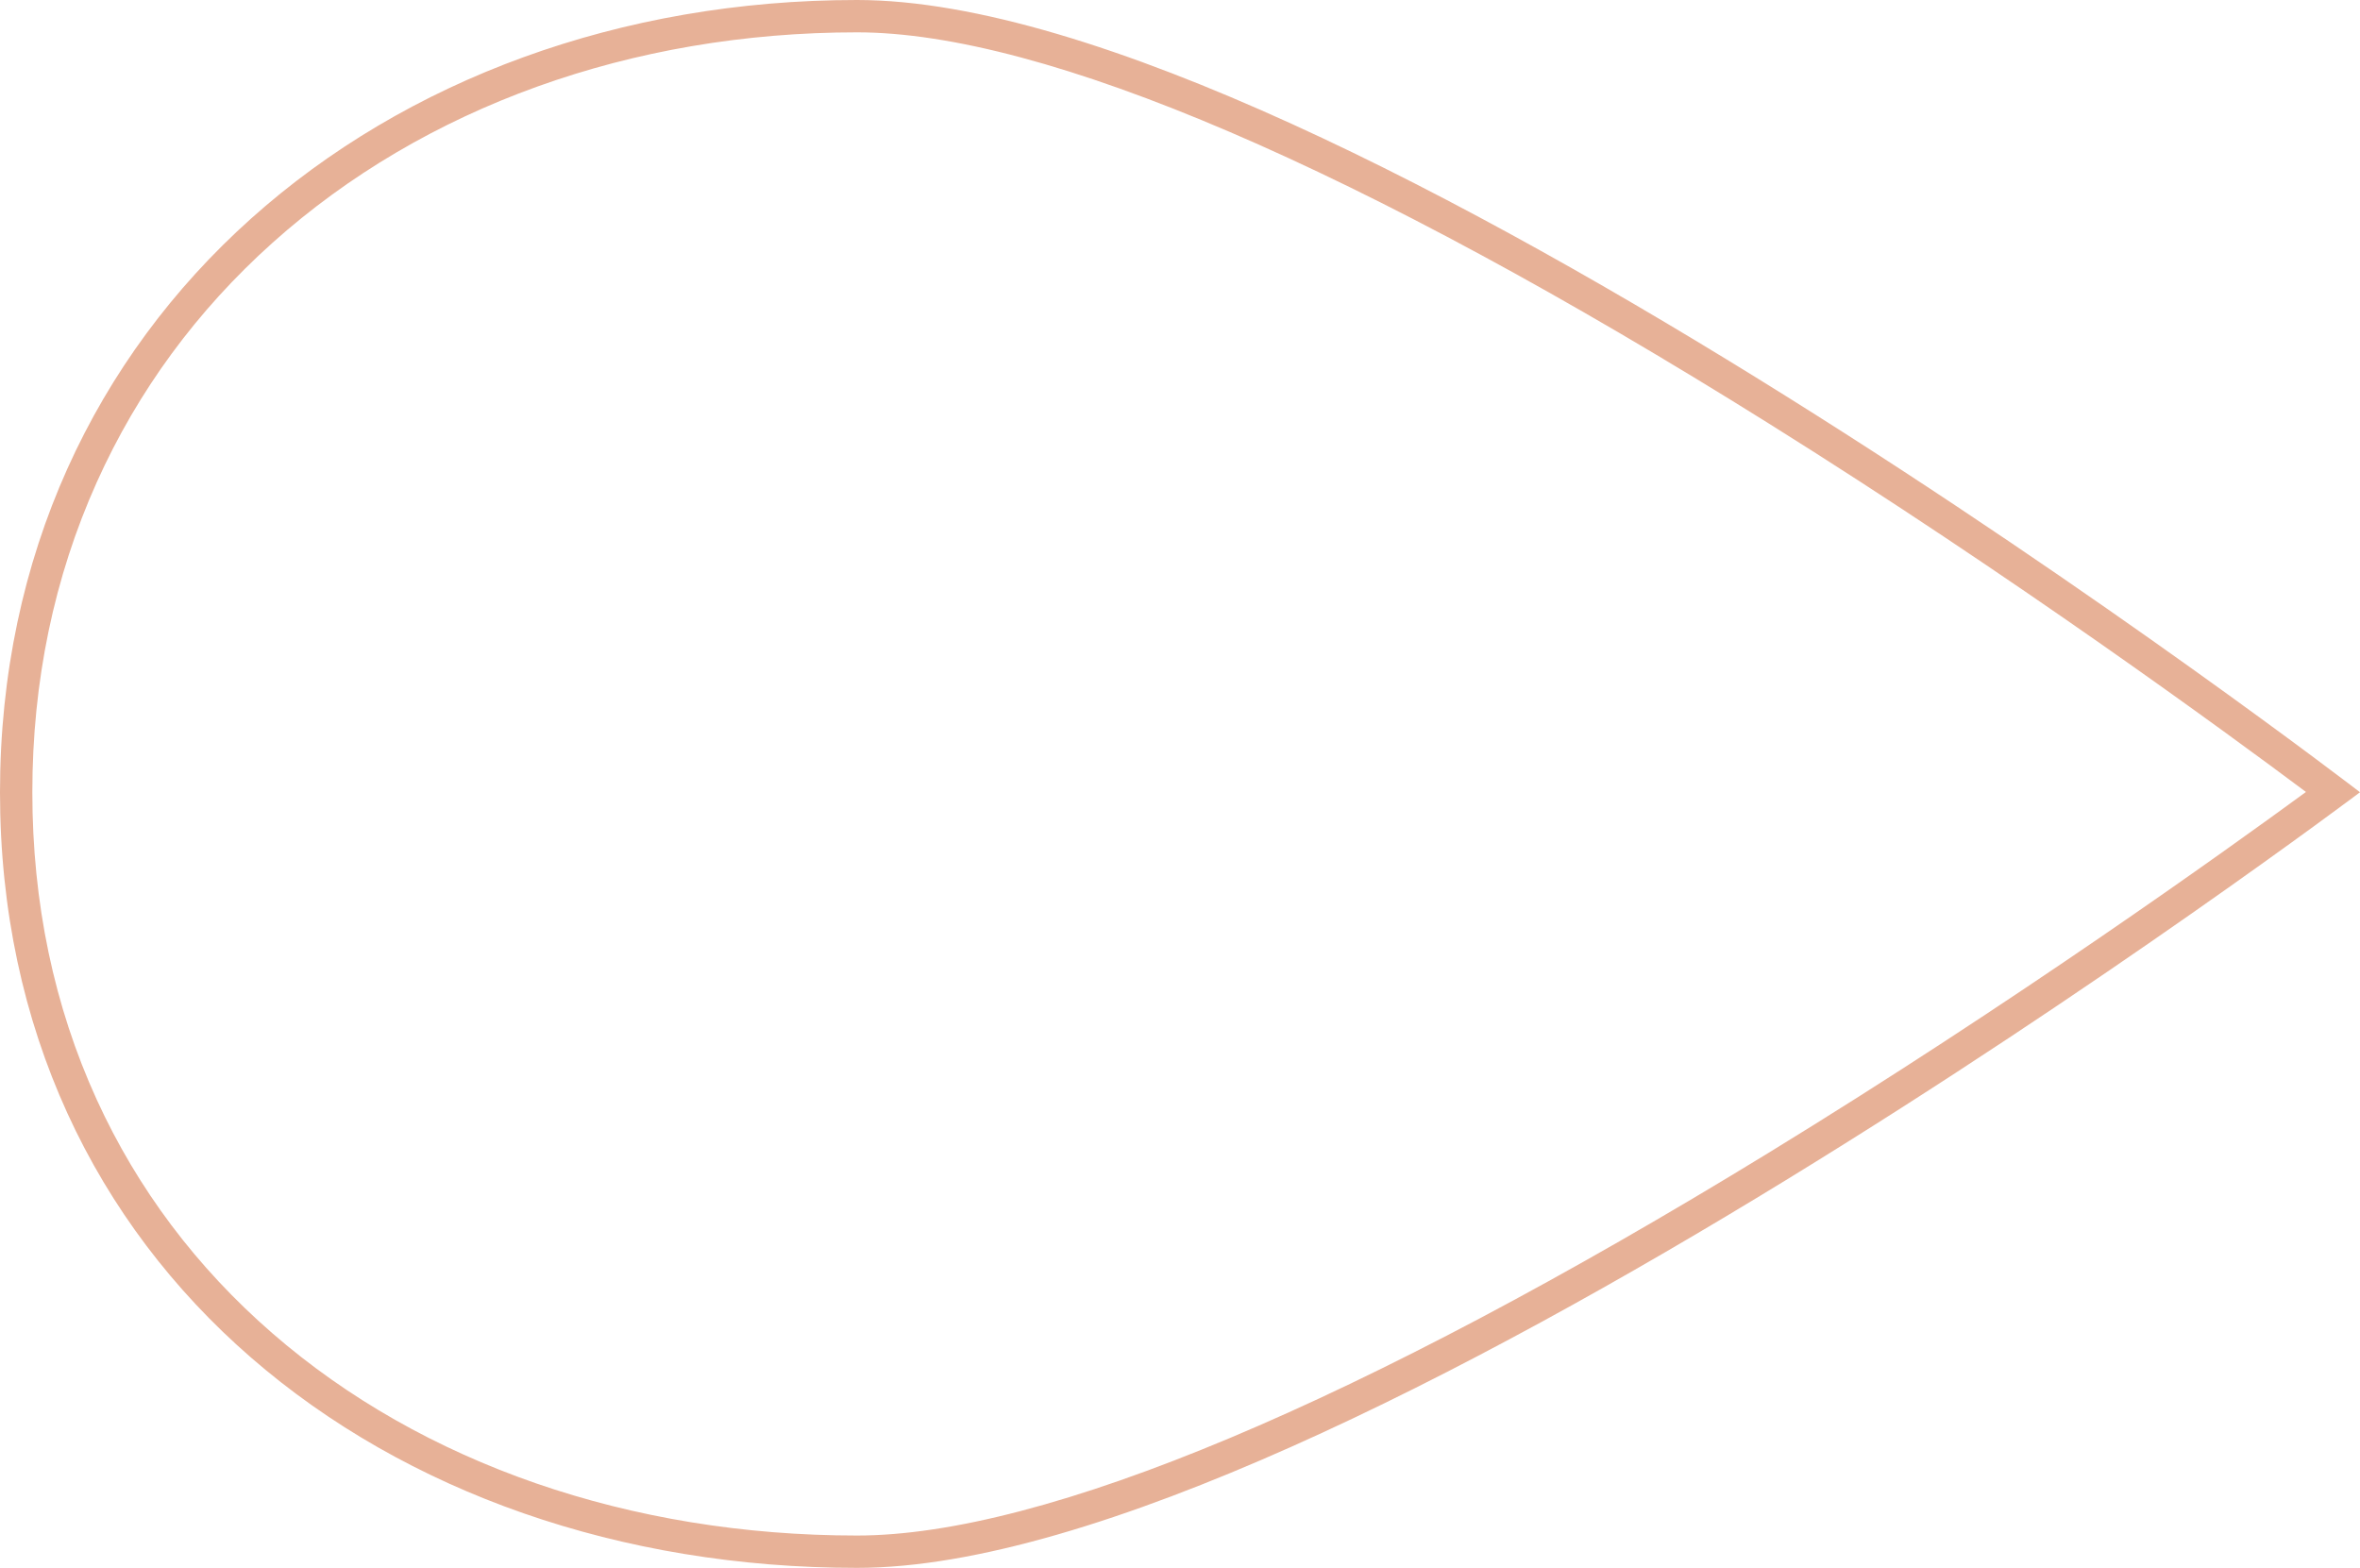 <svg xmlns="http://www.w3.org/2000/svg" width="72.974" height="48.48" viewBox="0 0 72.974 48.48">
  <g id="Path_1410" data-name="Path 1410" transform="translate(0 -2.003)" fill="none">
    <path d="M26.5,2C41.136,2,72.974,26.5,72.974,26.5S41.136,50.483,26.5,50.483,0,41.136,0,26.5,11.864,2,26.5,2Z" stroke="none"/>
    <path d="M 26.5 3.003 C 19.531 3.003 13.113 5.313 8.429 9.508 C 6.088 11.605 4.26 14.094 2.995 16.908 C 1.671 19.852 1 23.079 1 26.5 C 1 29.915 1.67 33.114 2.992 36.006 C 4.252 38.763 6.077 41.192 8.418 43.225 C 13.063 47.261 19.484 49.483 26.5 49.483 C 32.298 49.483 42.045 45.39 54.69 37.647 C 62.269 33.005 68.815 28.313 71.303 26.491 C 68.821 24.635 62.27 19.837 54.682 15.091 C 42.039 7.183 32.294 3.003 26.5 3.003 M 26.5 2.003 C 41.136 2.003 72.974 26.5 72.974 26.5 C 72.974 26.5 41.136 50.483 26.5 50.483 C 11.864 50.483 0 41.136 0 26.5 C 0 11.864 11.864 2.003 26.5 2.003 Z" stroke="none" fill="#e7b197"/>
  </g>
</svg>
